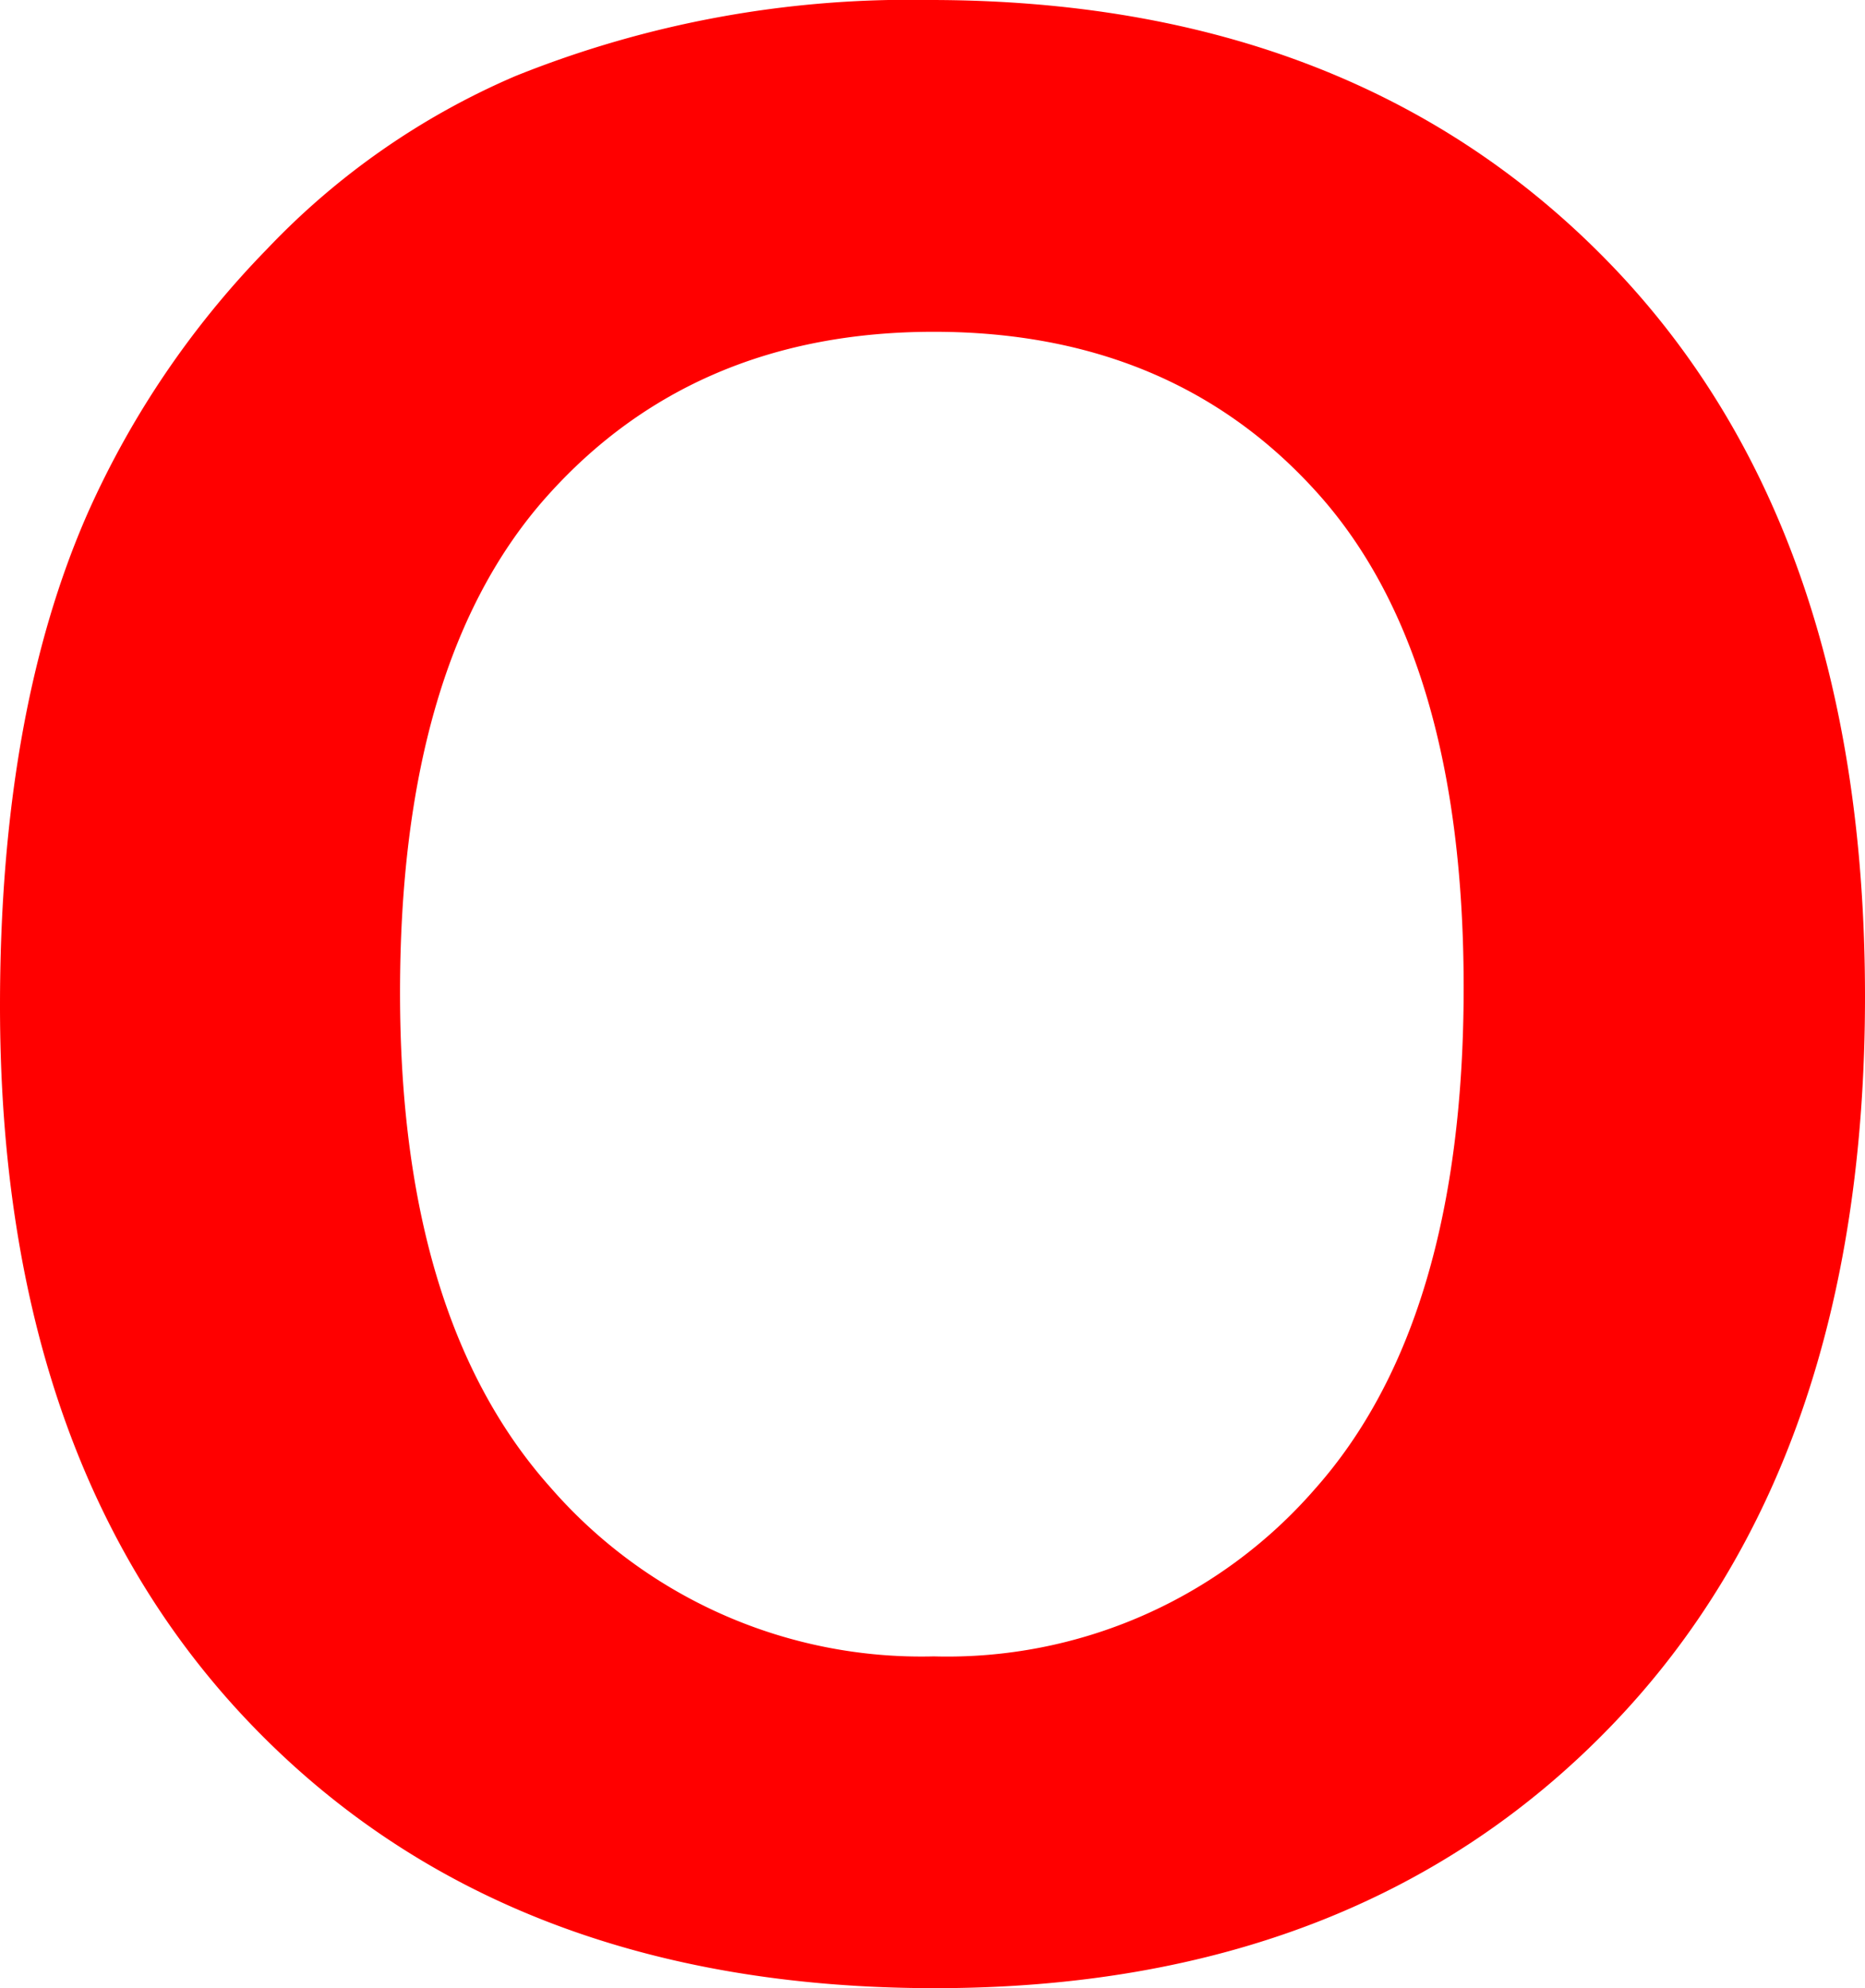 <svg xmlns="http://www.w3.org/2000/svg" viewBox="0 0 69.434 74.023"><defs><style>.cls-1{fill:red;}</style></defs><title>Eszköz 115</title><g id="Réteg_2" data-name="Réteg 2"><g id="letters"><path class="cls-1" d="M0,37.451Q0,26.515,3.271,19.092a33.692,33.692,0,0,1,6.665-9.814A27.882,27.882,0,0,1,19.189,2.832,39.303,39.303,0,0,1,34.619,0Q50.439,0,59.937,9.814q9.497,9.814,9.497,27.295,0,17.335-9.424,27.124-9.424,9.791-25.195,9.79-15.967,0-25.391-9.741Q-0,54.541,0,37.451Zm14.893-.488q0,12.158,5.615,18.433a18.293,18.293,0,0,0,14.258,6.274A18.138,18.138,0,0,0,48.95,55.444q5.542-6.226,5.542-18.677,0-12.305-5.396-18.359-5.396-6.054-14.331-6.055-8.936,0-14.404,6.128Q14.892,24.61,14.893,36.963Z"/></g></g></svg>